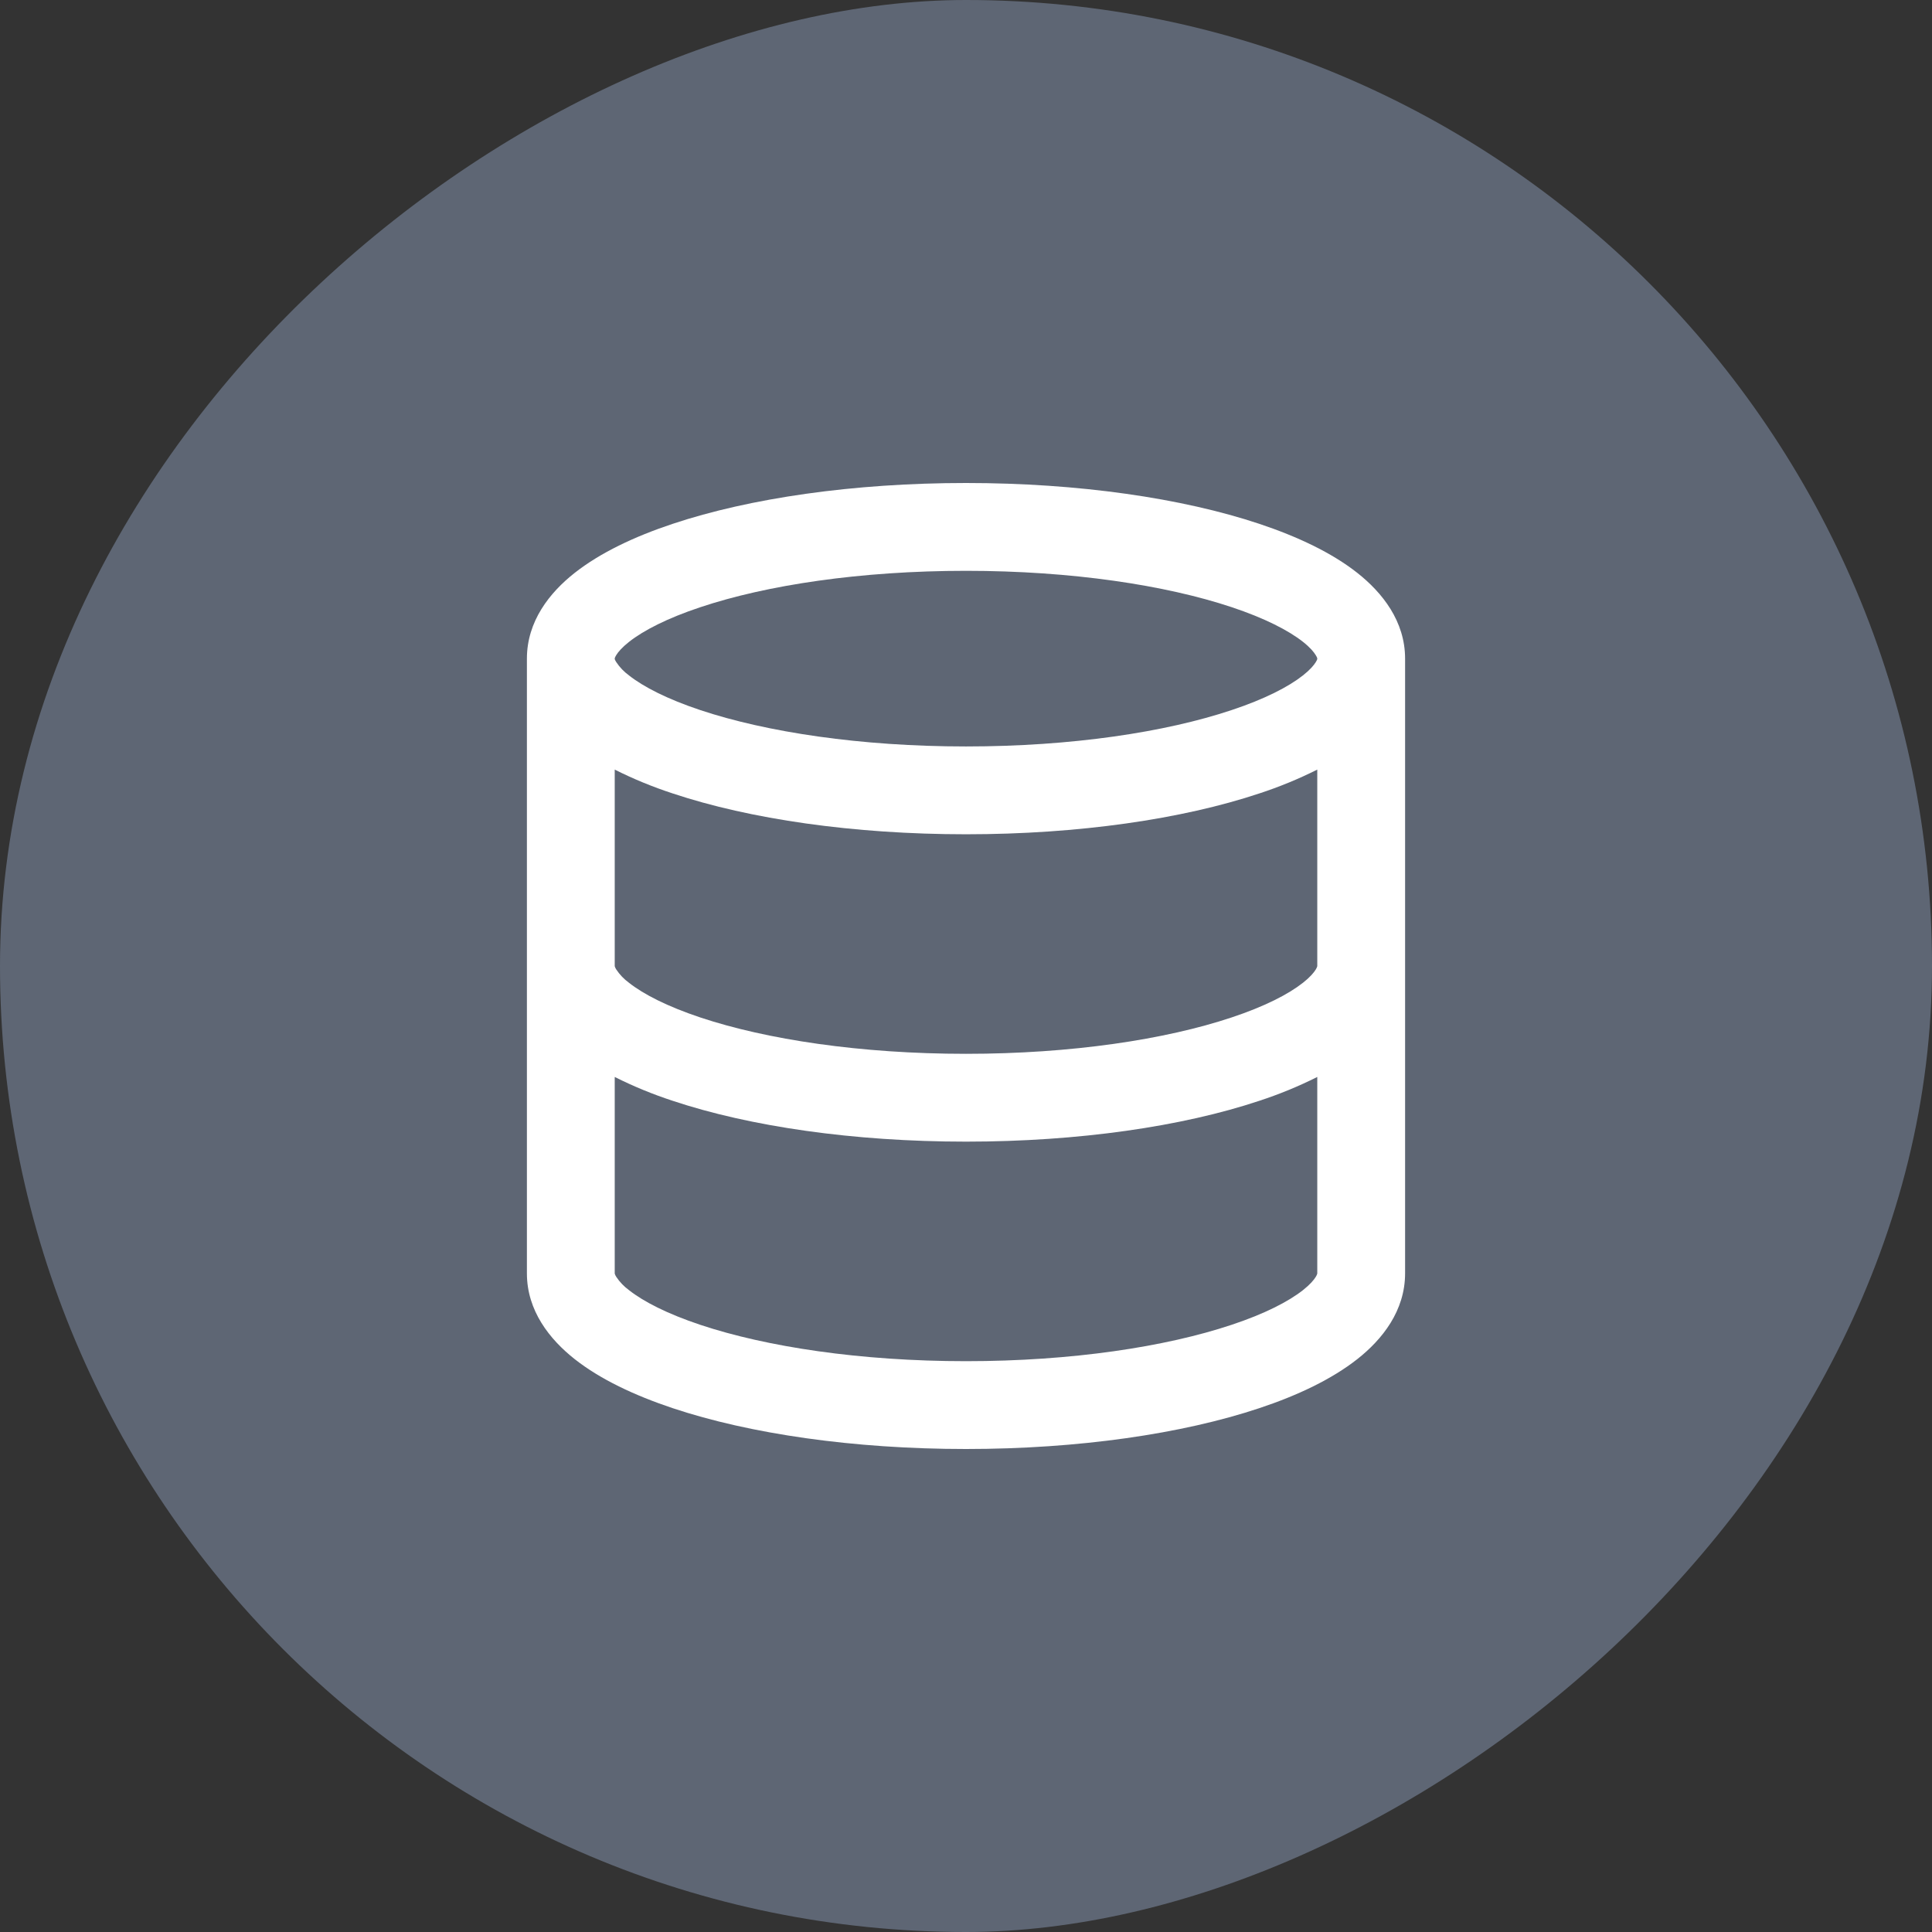 <svg width="44" height="44" viewBox="0 0 44 44" fill="none" xmlns="http://www.w3.org/2000/svg">
<rect x="0" y="0" width="44" height="44" fill="#333333" stroke="none"/>
<rect x="44" width="44" height="44" rx="22" transform="rotate(90 44 0)" fill="#5E6674"/>
<path d="M14 15C14 14.998 13.997 14.981 14.035 14.919C14.078 14.849 14.165 14.745 14.326 14.618C14.656 14.358 15.196 14.079 15.952 13.828C17.454 13.326 19.592 13 22 13C24.408 13 26.546 13.327 28.048 13.827C28.804 14.079 29.344 14.357 29.674 14.617C29.836 14.745 29.922 14.849 29.964 14.919C30.004 14.982 30 15 30 15C30 15.003 30.003 15.02 29.965 15.081C29.922 15.151 29.835 15.255 29.674 15.382C29.344 15.642 28.804 15.921 28.048 16.172C26.546 16.674 24.408 17 22 17C19.592 17 17.454 16.673 15.952 16.173C15.196 15.921 14.656 15.643 14.326 15.383C14.212 15.3 14.114 15.198 14.036 15.081C13.997 15.021 14 15.003 14 15ZM30 17.527V22L29.997 22.015C29.989 22.038 29.978 22.06 29.965 22.081C29.922 22.151 29.835 22.255 29.674 22.382C29.344 22.642 28.804 22.921 28.048 23.172C26.546 23.673 24.408 24 22 24C19.592 24 17.454 23.673 15.952 23.173C15.196 22.921 14.656 22.643 14.326 22.383C14.212 22.3 14.114 22.198 14.036 22.081C14.022 22.06 14.011 22.038 14.003 22.015L14 22V17.527C14.426 17.741 14.867 17.922 15.32 18.07C17.075 18.655 19.437 19 22 19C24.563 19 26.925 18.655 28.68 18.07C29.133 17.922 29.574 17.741 30 17.527ZM30 24.527V29L29.997 29.015C29.989 29.038 29.978 29.06 29.965 29.081C29.922 29.151 29.835 29.255 29.674 29.382C29.344 29.642 28.804 29.921 28.048 30.172C26.546 30.673 24.408 31 22 31C19.592 31 17.454 30.673 15.952 30.173C15.196 29.921 14.656 29.643 14.326 29.383C14.212 29.3 14.114 29.198 14.036 29.081C14.022 29.06 14.011 29.038 14.003 29.015L14 29V24.527C14.426 24.741 14.867 24.922 15.32 25.07C17.075 25.655 19.437 26 22 26C24.563 26 26.925 25.655 28.68 25.07C29.133 24.922 29.574 24.741 30 24.527ZM12 29C12 29.852 12.519 30.504 13.088 30.953C13.669 31.411 14.448 31.779 15.32 32.07C17.075 32.655 19.437 33 22 33C24.563 33 26.925 32.655 28.68 32.07C29.553 31.78 30.331 31.41 30.912 30.953C31.482 30.504 32 29.852 32 29V15C32 14.148 31.481 13.496 30.912 13.047C30.331 12.589 29.552 12.221 28.68 11.93C26.925 11.345 24.563 11 22 11C19.437 11 17.075 11.345 15.32 11.93C14.447 12.22 13.669 12.59 13.088 13.047C12.518 13.496 12 14.148 12 15V29Z" fill="white"/>
</svg>

